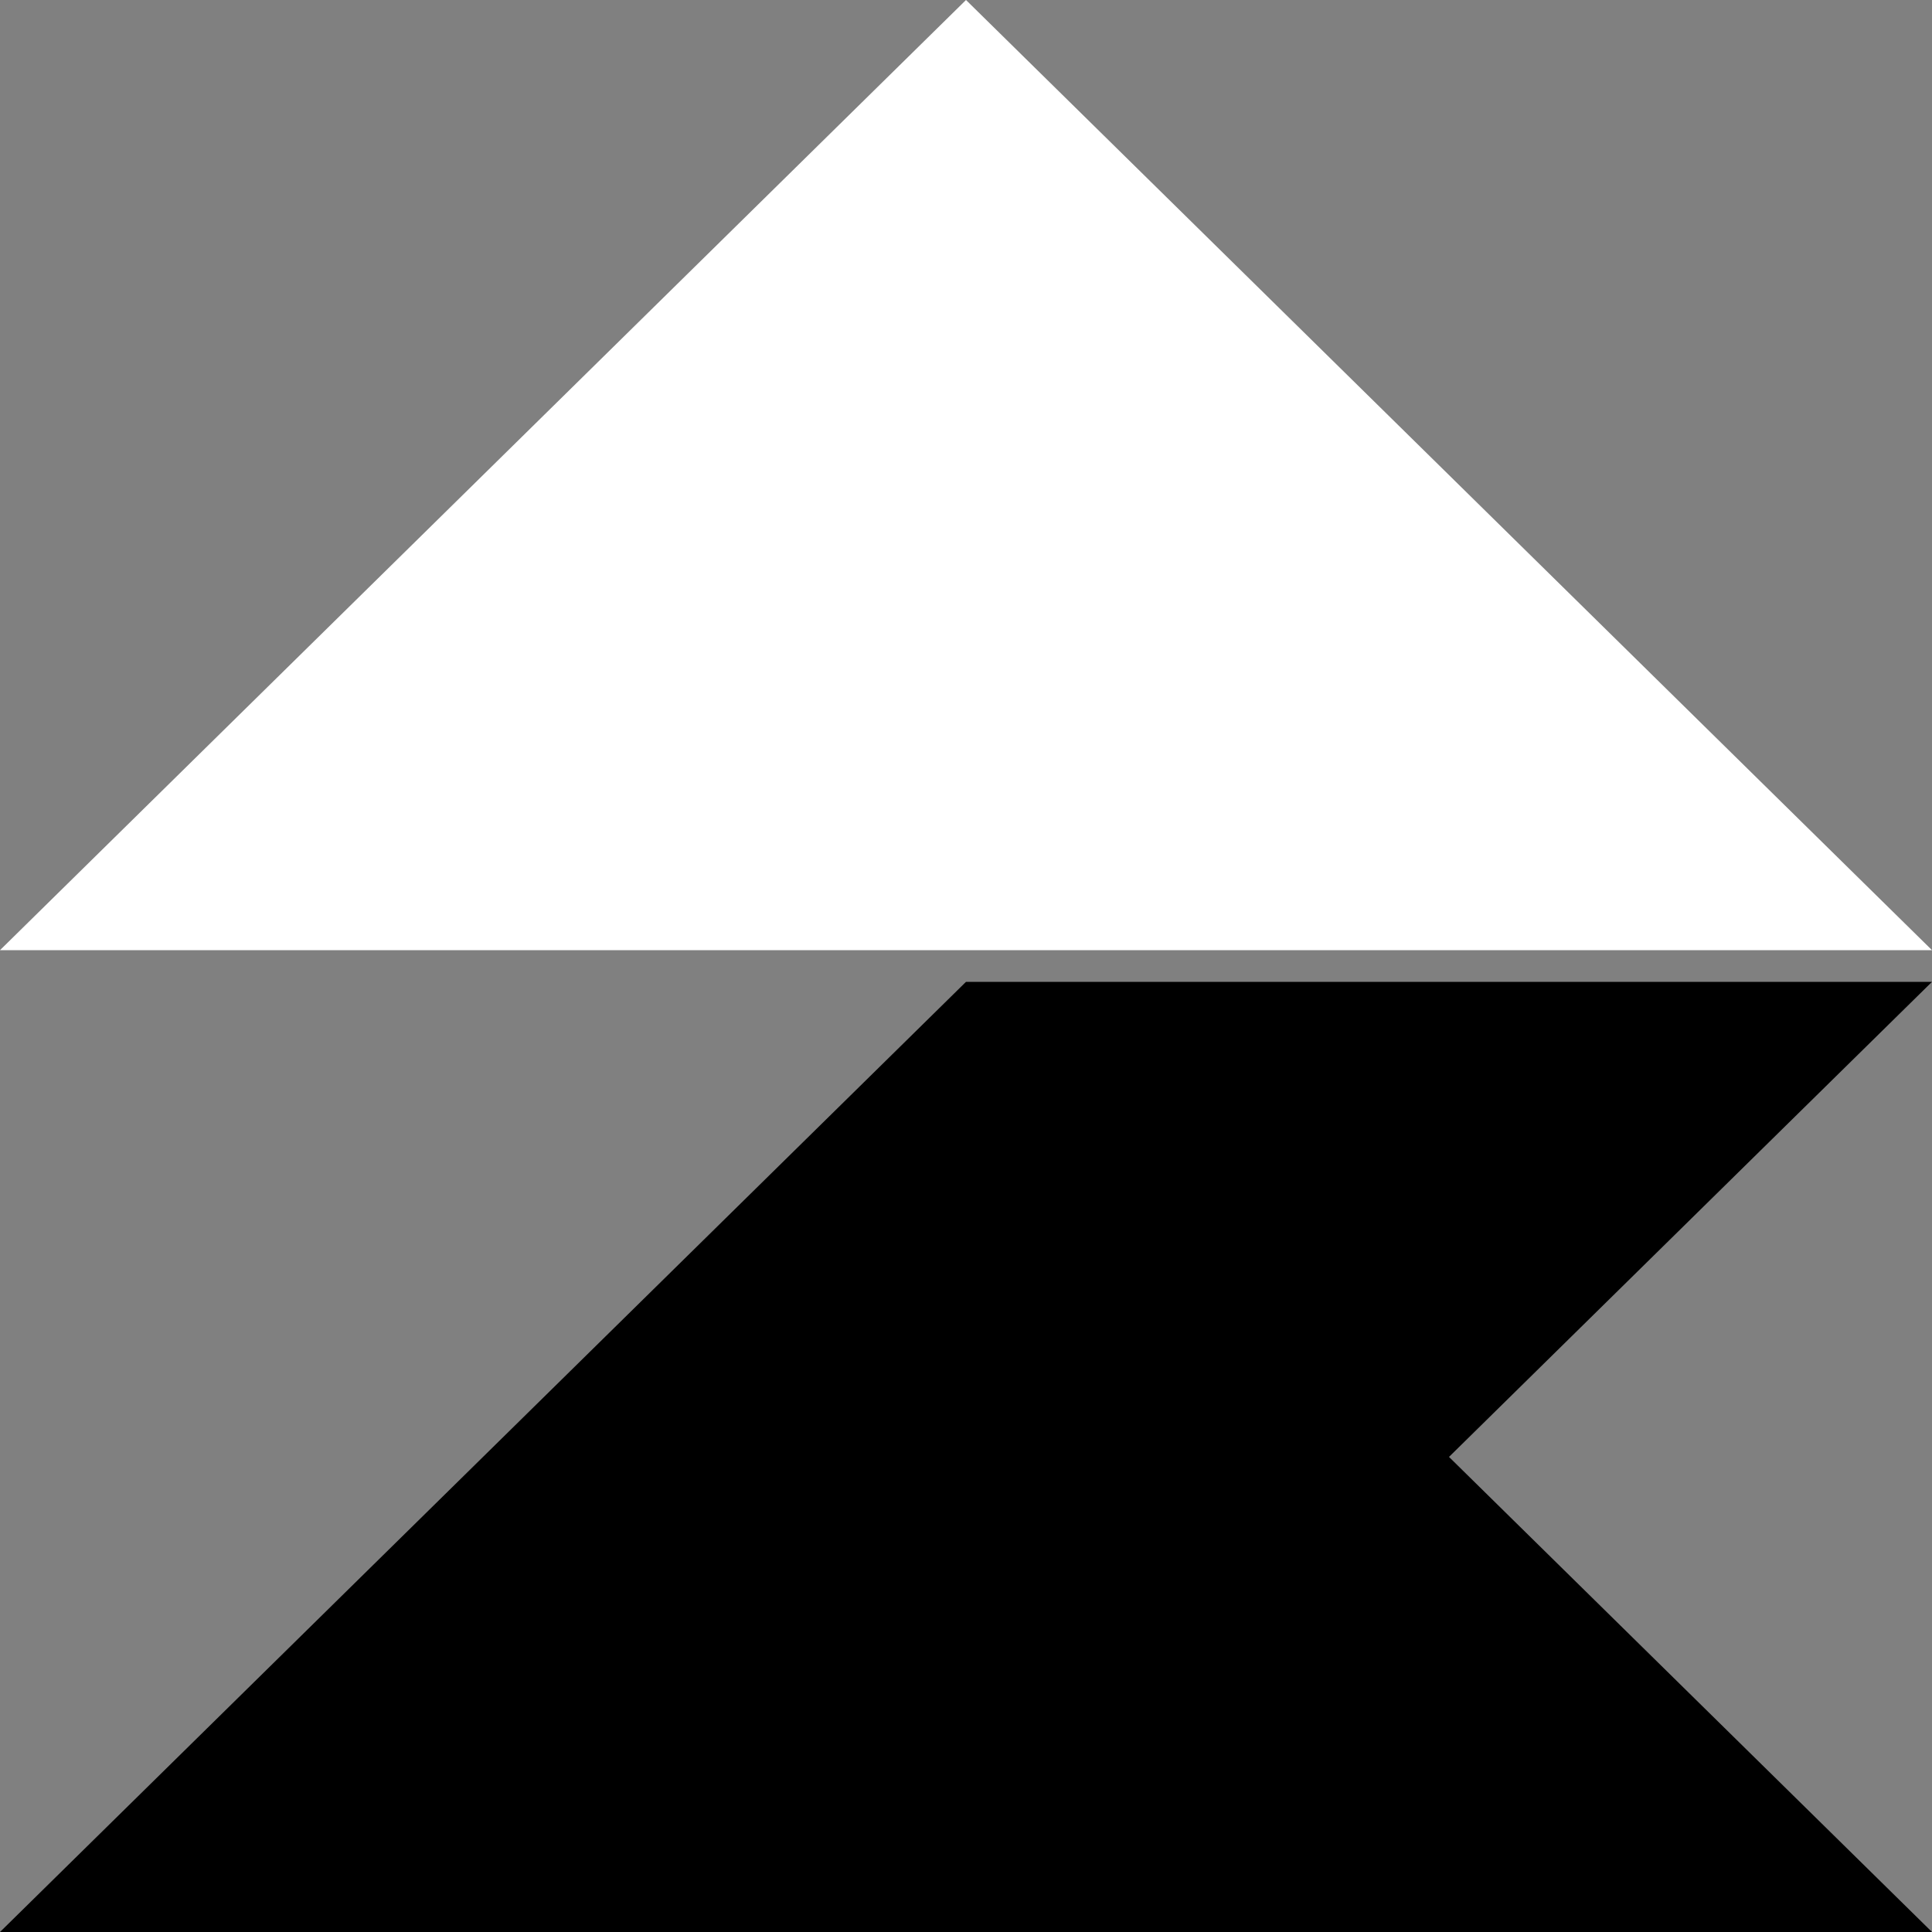 <svg width="40" height="40" viewBox="0 0 40 40" fill="none" xmlns="http://www.w3.org/2000/svg">
<rect x="0" y="0" width="40" height="40" fill="#808080" stroke="none"/>
<path fill-rule="evenodd" clip-rule="evenodd" d="M0 19.672L20 0L40 19.672H20H0Z" fill="white"/>
<path fill-rule="evenodd" clip-rule="evenodd" d="M0 40L20 20.328H40L30 30.164L40 40H20H0Z" fill="black"/>
</svg>
